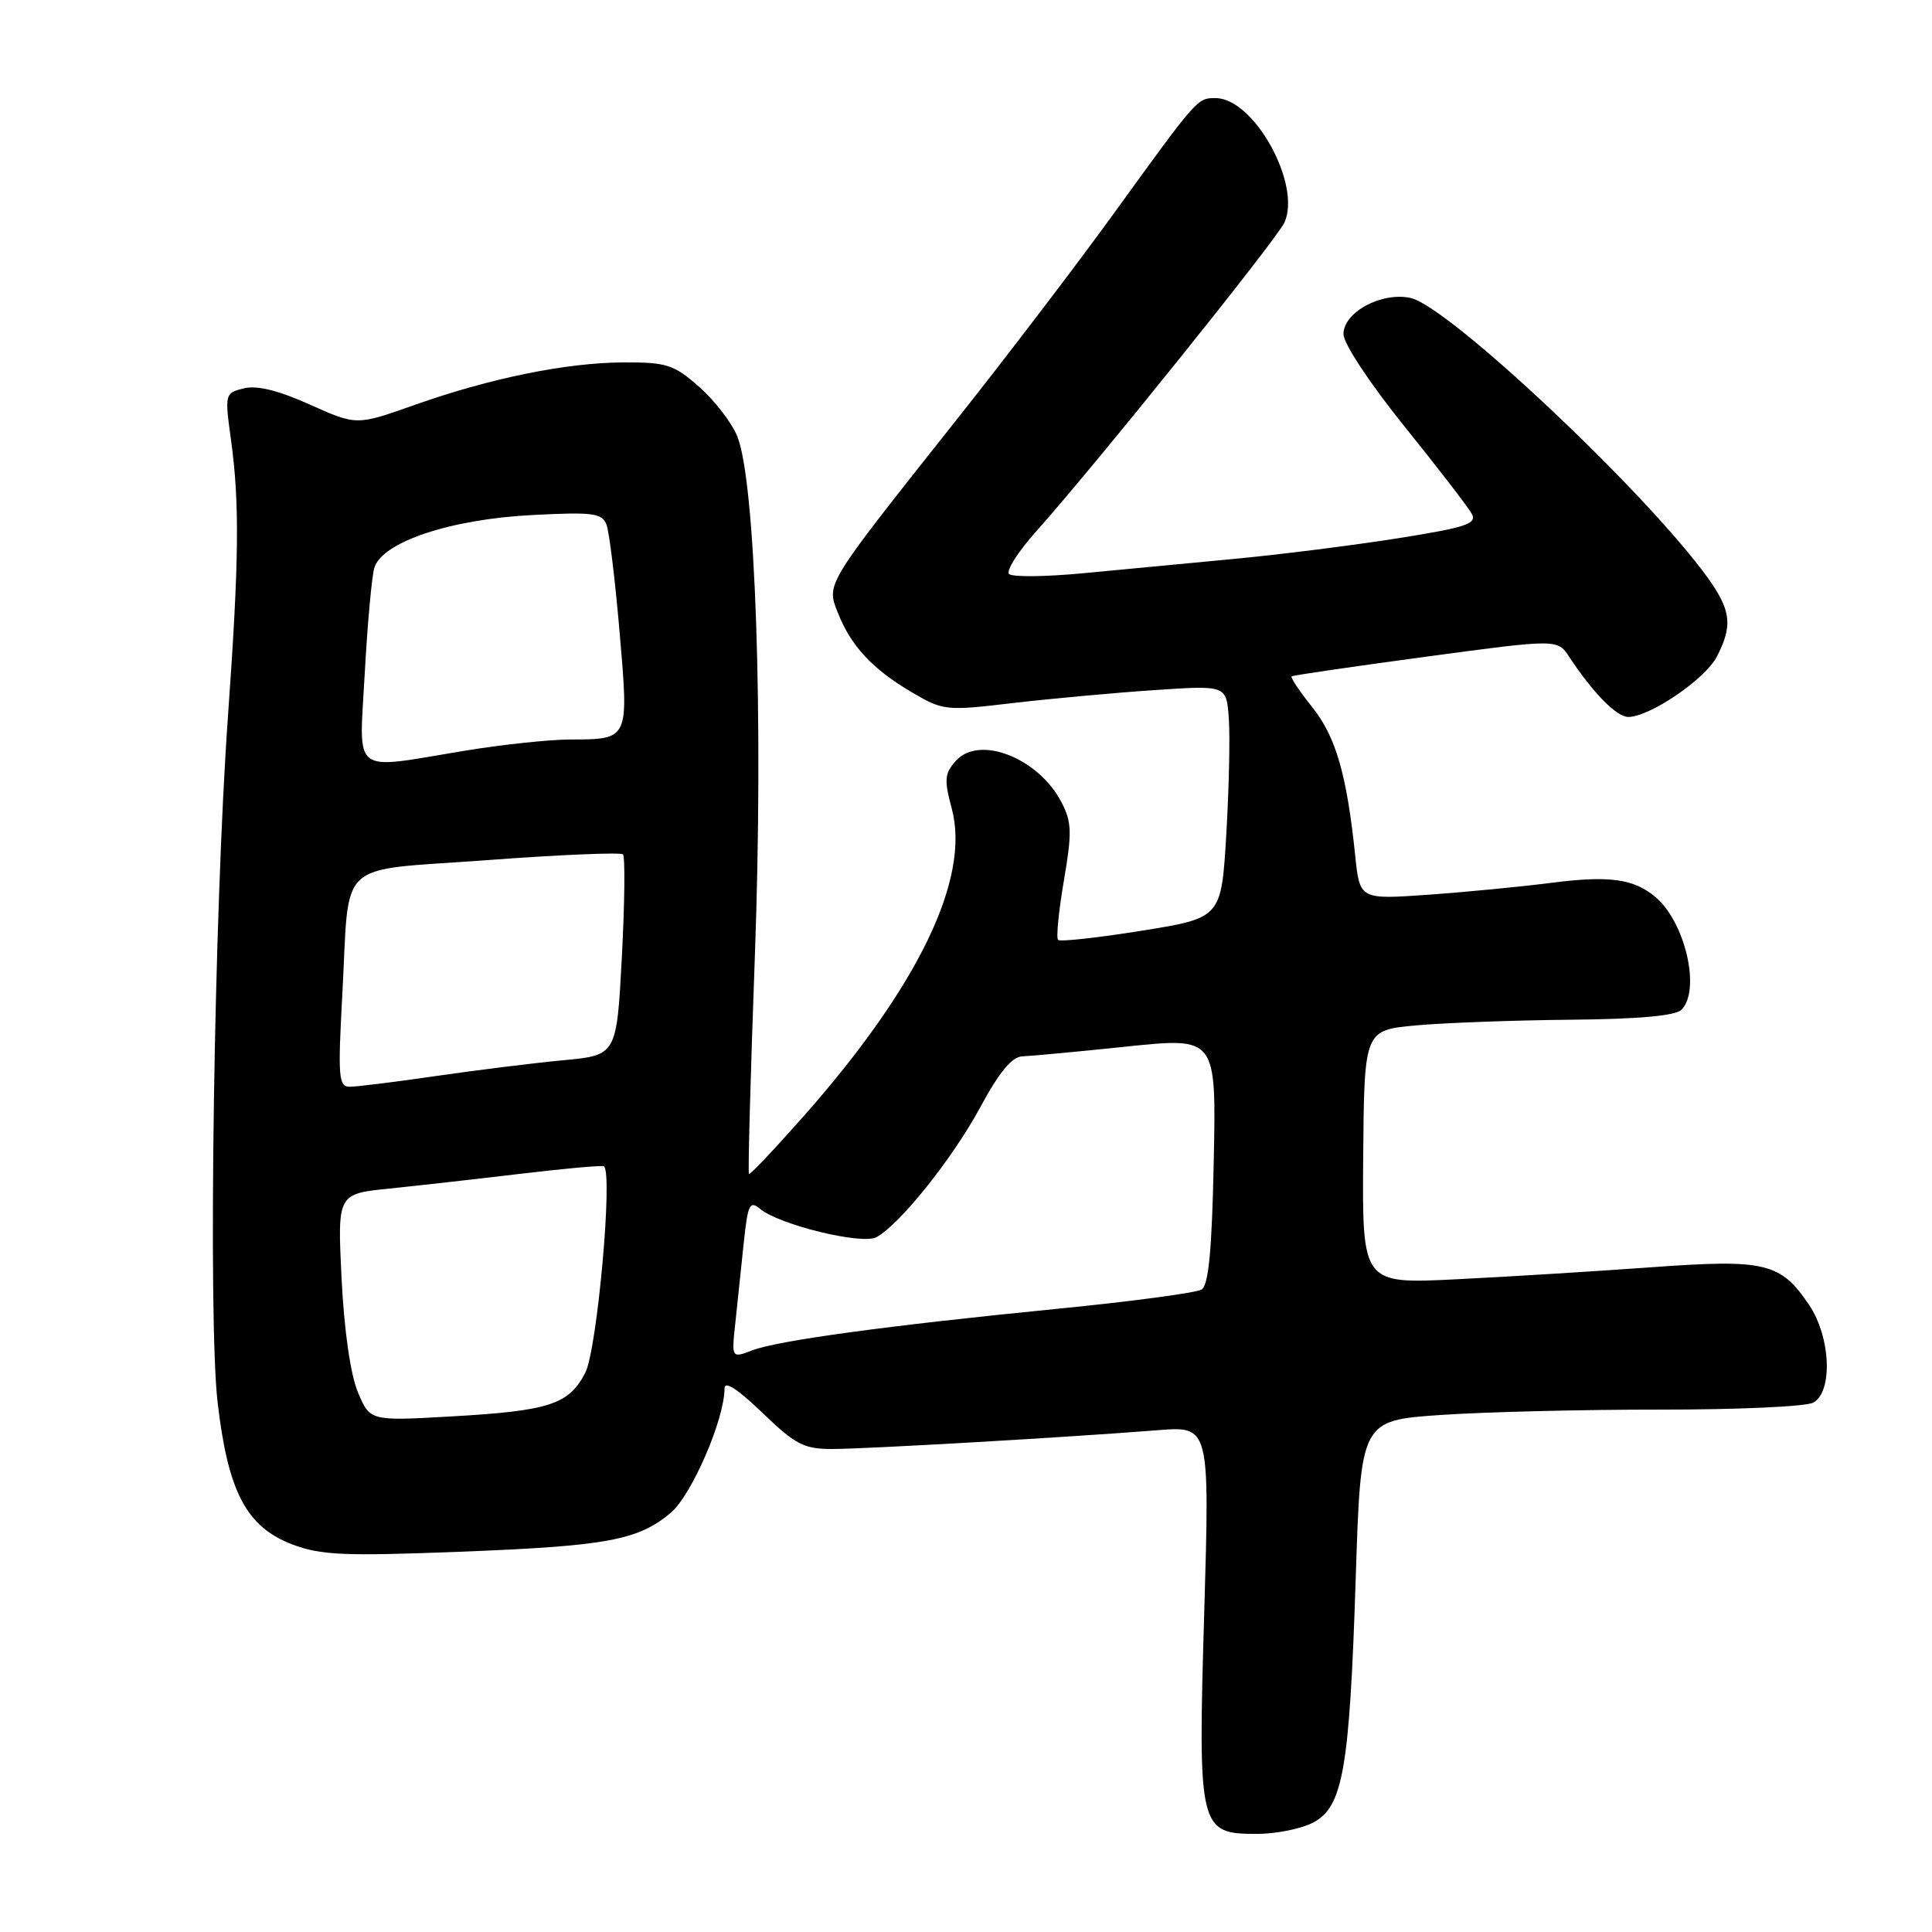 <?xml version="1.0" encoding="UTF-8" standalone="no"?>
<!DOCTYPE svg PUBLIC "-//W3C//DTD SVG 1.1//EN" "http://www.w3.org/Graphics/SVG/1.1/DTD/svg11.dtd" >
<svg xmlns="http://www.w3.org/2000/svg" xmlns:xlink="http://www.w3.org/1999/xlink" version="1.1" viewBox="0 0 256 256">
 <g >
 <path fill="currentColor"
d=" M 173.96 241.52 C 177.95 239.46 178.82 234.49 179.64 209.14 C 180.31 188.22 180.31 188.22 190.90 187.49 C 196.73 187.09 209.82 186.77 220.00 186.78 C 230.18 186.79 239.29 186.38 240.25 185.86 C 242.89 184.46 242.59 177.17 239.71 172.90 C 235.94 167.30 233.92 166.82 218.81 167.92 C 211.49 168.45 199.88 169.17 193.00 169.51 C 180.50 170.13 180.50 170.13 180.63 153.31 C 180.77 136.50 180.77 136.50 187.63 135.87 C 191.41 135.53 200.60 135.19 208.05 135.12 C 217.10 135.04 222.00 134.60 222.80 133.80 C 225.38 131.22 223.33 122.25 219.39 118.89 C 216.51 116.44 213.25 115.99 205.54 116.98 C 201.67 117.48 194.38 118.19 189.33 118.55 C 180.17 119.20 180.17 119.20 179.57 113.35 C 178.46 102.64 177.00 97.59 173.86 93.68 C 172.18 91.58 170.96 89.75 171.15 89.62 C 171.34 89.48 179.35 88.31 188.93 87.02 C 206.37 84.67 206.37 84.67 207.93 87.04 C 211.07 91.80 214.21 95.00 215.75 95.00 C 218.59 95.00 225.96 89.99 227.49 87.01 C 229.64 82.86 229.38 80.83 226.17 76.40 C 217.88 65.00 191.92 40.58 186.91 39.48 C 183.08 38.64 177.99 41.38 178.02 44.28 C 178.03 45.54 181.51 50.81 186.10 56.50 C 190.53 62.00 194.54 67.20 195.01 68.07 C 195.75 69.40 194.31 69.88 185.19 71.33 C 179.31 72.26 169.55 73.49 163.50 74.06 C 157.45 74.63 148.45 75.49 143.50 75.96 C 138.55 76.43 134.14 76.48 133.71 76.06 C 133.27 75.65 134.89 73.11 137.30 70.41 C 144.98 61.83 169.17 31.73 170.19 29.49 C 172.49 24.44 166.16 13.00 161.07 13.00 C 158.63 13.00 158.74 12.88 147.43 28.50 C 142.65 35.10 133.29 47.38 126.62 55.78 C 109.21 77.74 109.48 77.29 111.04 81.24 C 112.76 85.60 115.62 88.67 120.79 91.71 C 124.98 94.18 125.30 94.21 134.29 93.15 C 139.36 92.56 147.78 91.79 153.00 91.44 C 162.50 90.80 162.50 90.80 162.82 95.15 C 163.00 97.54 162.85 104.48 162.49 110.57 C 161.83 121.63 161.83 121.63 151.26 123.33 C 145.45 124.26 140.47 124.81 140.20 124.54 C 139.93 124.26 140.28 120.73 140.97 116.69 C 142.06 110.31 142.02 108.94 140.66 106.32 C 137.64 100.46 129.80 97.36 126.69 100.78 C 125.15 102.49 125.08 103.28 126.12 107.17 C 128.59 116.39 121.71 130.67 106.50 147.89 C 102.65 152.24 99.38 155.70 99.24 155.56 C 99.09 155.42 99.45 142.48 100.02 126.79 C 101.18 95.25 100.11 63.58 97.67 57.76 C 96.92 55.95 94.64 53.01 92.61 51.23 C 89.30 48.32 88.31 48.00 82.72 48.02 C 75.11 48.04 65.00 50.09 54.87 53.68 C 47.24 56.38 47.24 56.38 41.04 53.60 C 36.85 51.72 34.03 51.03 32.30 51.46 C 29.79 52.09 29.77 52.19 30.61 58.30 C 31.76 66.66 31.68 74.29 30.20 95.00 C 28.36 120.81 27.55 174.68 28.83 185.78 C 30.21 197.68 32.64 202.31 38.72 204.64 C 42.48 206.07 45.55 206.21 60.79 205.62 C 80.44 204.86 84.53 204.10 88.87 200.46 C 91.65 198.11 96.00 188.08 96.00 183.99 C 96.00 182.92 97.70 184.01 101.00 187.18 C 105.38 191.41 106.52 192.00 110.26 192.00 C 114.73 192.00 141.54 190.45 153.40 189.51 C 160.29 188.96 160.29 188.96 159.57 213.54 C 158.72 242.41 158.86 243.00 166.57 243.00 C 169.06 243.00 172.39 242.33 173.96 241.52 Z  M 47.42 184.47 C 46.44 182.12 45.60 176.26 45.26 169.41 C 44.71 158.19 44.71 158.19 51.61 157.49 C 55.40 157.10 63.22 156.22 69.00 155.53 C 74.78 154.84 79.73 154.39 80.01 154.54 C 81.25 155.21 79.13 178.86 77.55 181.90 C 75.38 186.10 72.80 186.94 59.86 187.68 C 49.03 188.30 49.03 188.30 47.42 184.47 Z  M 97.44 175.24 C 97.72 172.63 98.22 167.89 98.55 164.69 C 99.09 159.56 99.34 159.04 100.73 160.19 C 103.26 162.30 114.20 164.96 116.12 163.94 C 119.20 162.28 126.18 153.57 129.86 146.77 C 132.43 142.01 134.09 140.01 135.50 139.97 C 136.60 139.93 142.82 139.35 149.33 138.67 C 161.16 137.44 161.16 137.44 160.83 153.76 C 160.59 165.64 160.15 170.29 159.22 170.87 C 158.52 171.30 149.97 172.45 140.22 173.41 C 117.50 175.66 103.13 177.62 99.67 178.93 C 96.93 179.98 96.93 179.98 97.44 175.24 Z  M 45.36 131.75 C 46.36 113.50 44.23 115.48 64.59 113.97 C 74.17 113.25 82.25 112.92 82.55 113.21 C 82.84 113.51 82.78 119.62 82.40 126.79 C 81.71 139.83 81.71 139.83 74.61 140.49 C 70.70 140.86 63.12 141.80 57.76 142.58 C 52.40 143.36 47.27 144.00 46.35 144.00 C 44.86 144.00 44.76 142.76 45.36 131.75 Z  M 48.33 89.25 C 48.68 82.79 49.25 76.50 49.59 75.28 C 50.56 71.84 59.65 68.79 70.60 68.24 C 78.57 67.83 79.78 67.99 80.36 69.51 C 80.73 70.46 81.51 76.87 82.10 83.76 C 83.33 98.11 83.39 97.96 75.50 97.99 C 72.75 98.00 66.45 98.67 61.50 99.49 C 46.35 101.98 47.59 102.94 48.33 89.25 Z "/>
</g>
</svg>